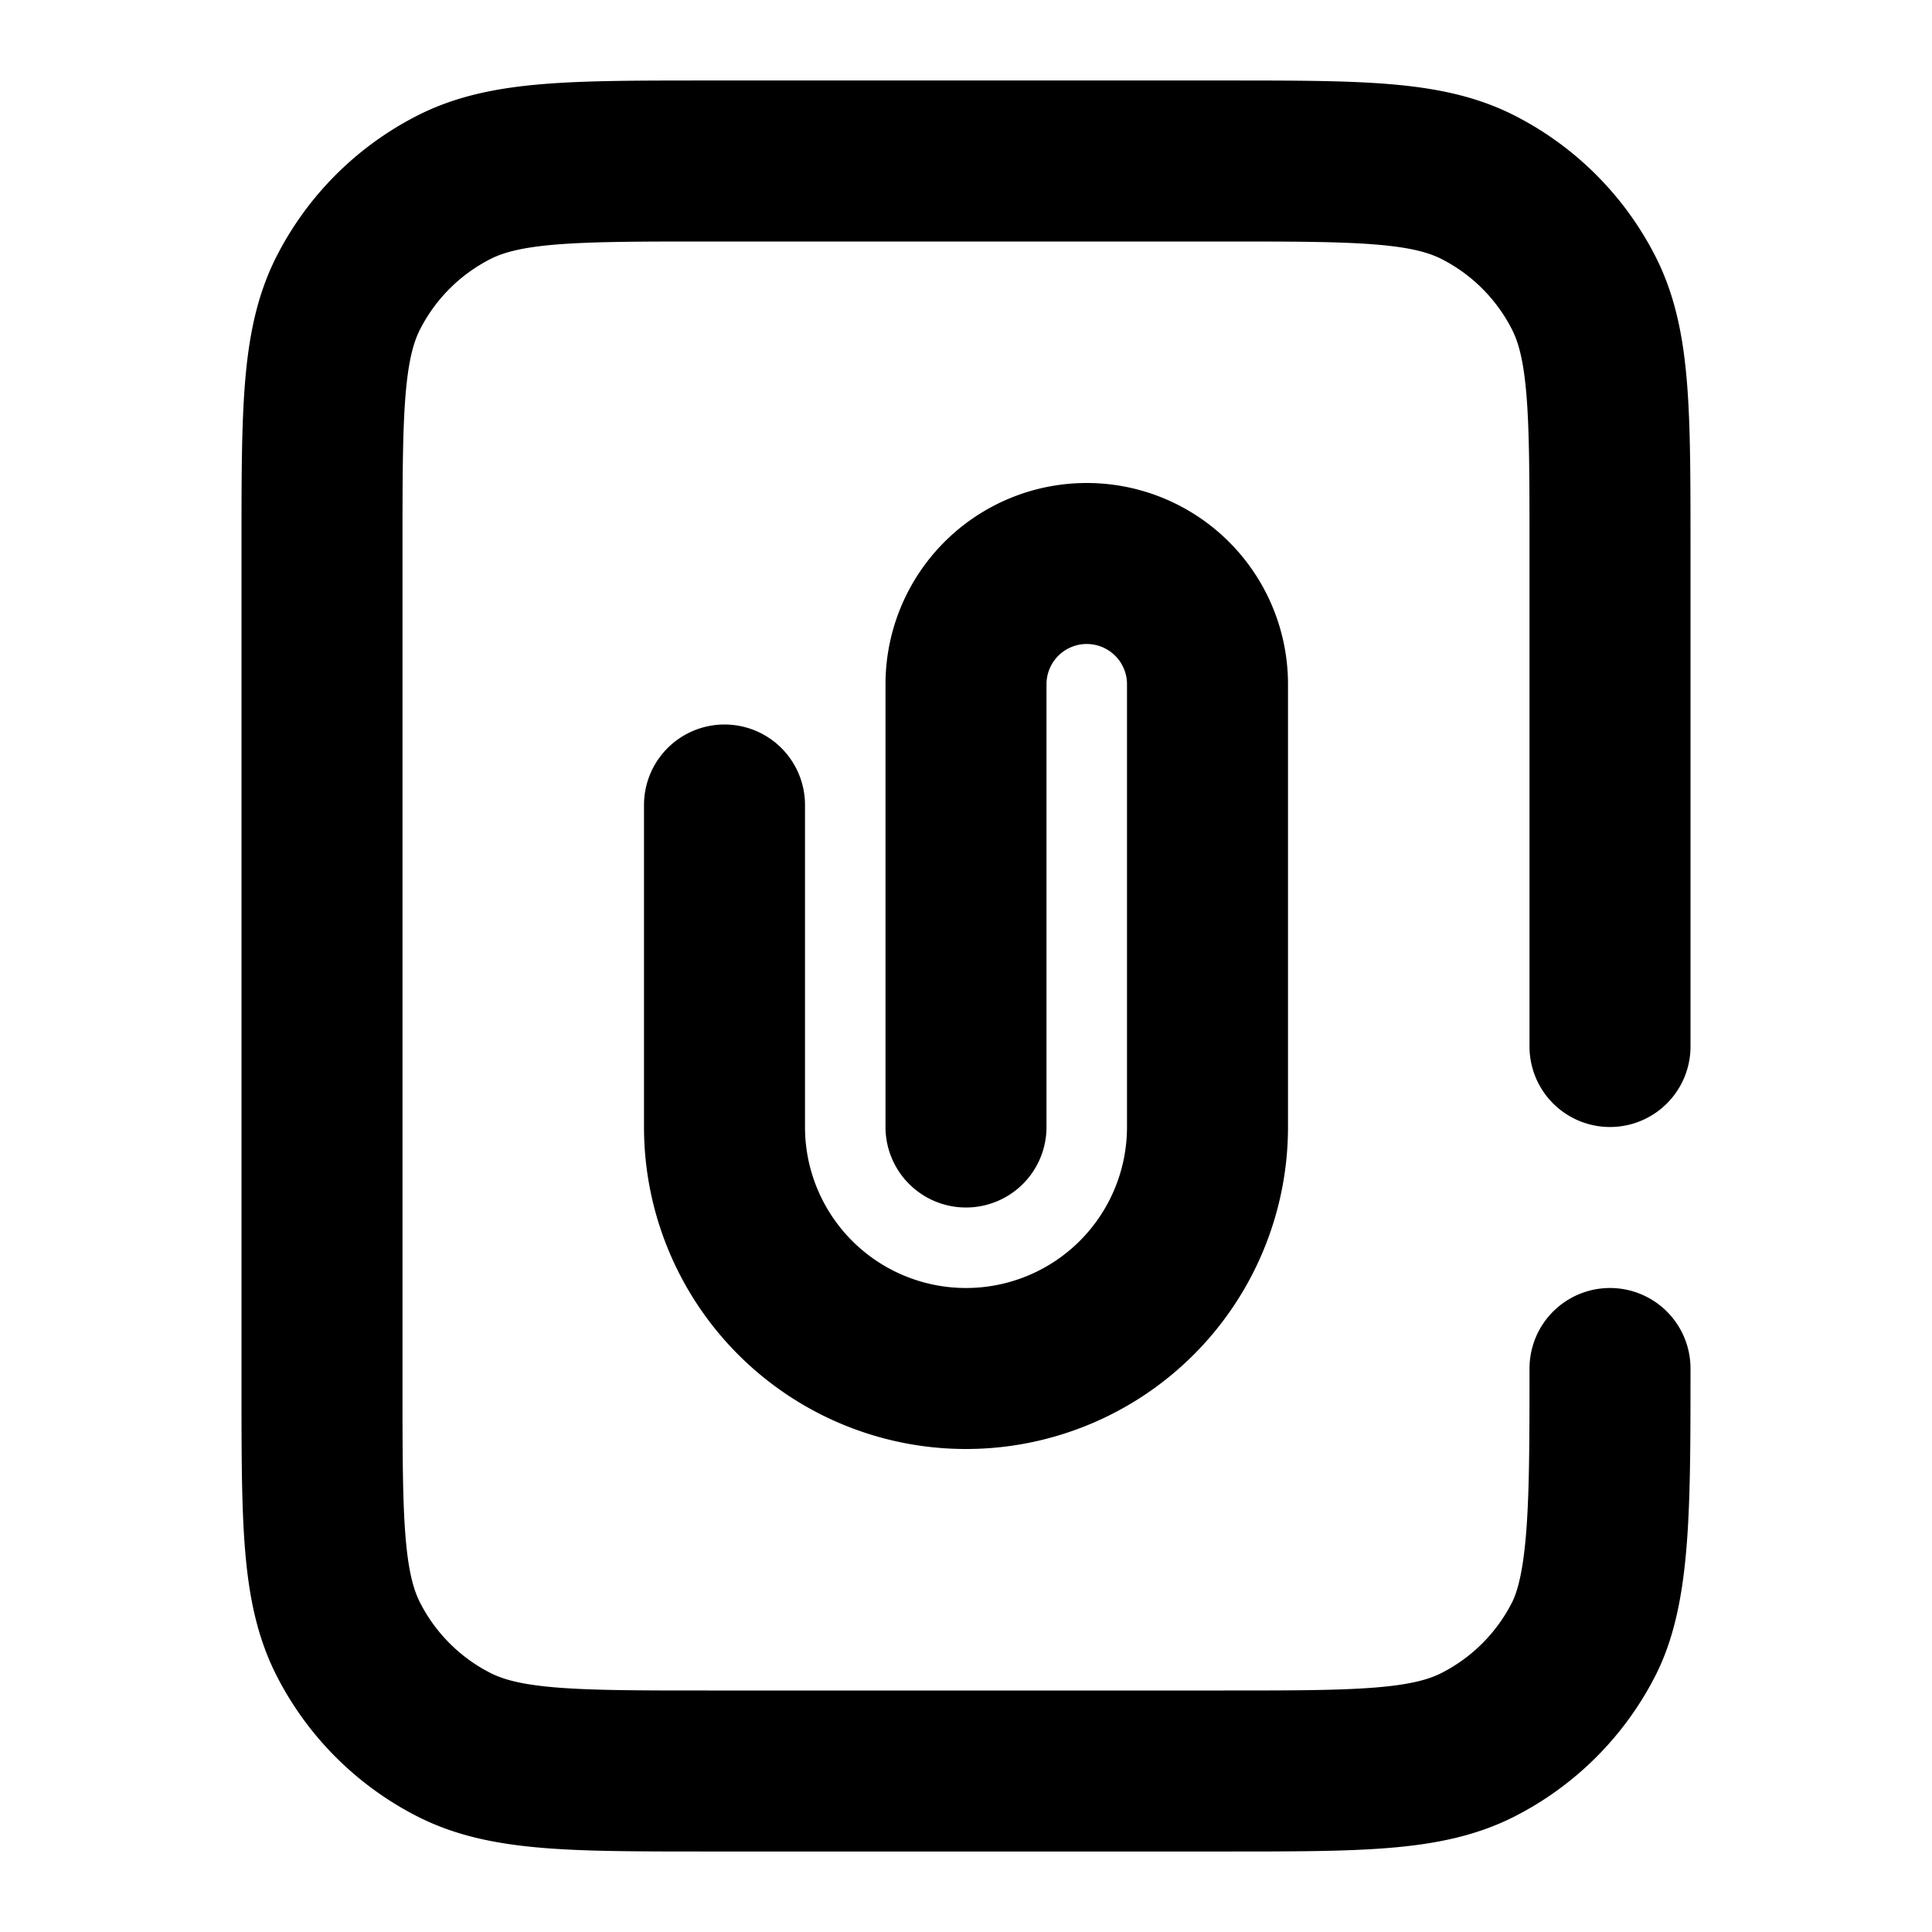 <svg xmlns="http://www.w3.org/2000/svg" fill="none" viewBox="0 0 24 24">
  <path stroke="currentColor" stroke-linecap="round" stroke-linejoin="round" stroke-width="2" d="M20 17c0 1.68 0 2.72-.327 3.362a3 3 0 01-1.311 1.311C17.72 22 16.88 22 15.2 22H8.8c-1.68 0-2.52 0-3.162-.327a3 3 0 01-1.311-1.311C4 19.72 4 18.88 4 17.2V6.8c0-1.68 0-2.52.327-3.162a3 3 0 011.311-1.311C6.28 2 7.12 2 8.8 2h6.4c1.68 0 2.52 0 3.162.327a3 3 0 011.311 1.311C20 4.28 20 5.12 20 6.8V13m-8 1V8.5a1.5 1.5 0 013 0V14a3 3 0 11-6 0v-4"/>
</svg>
